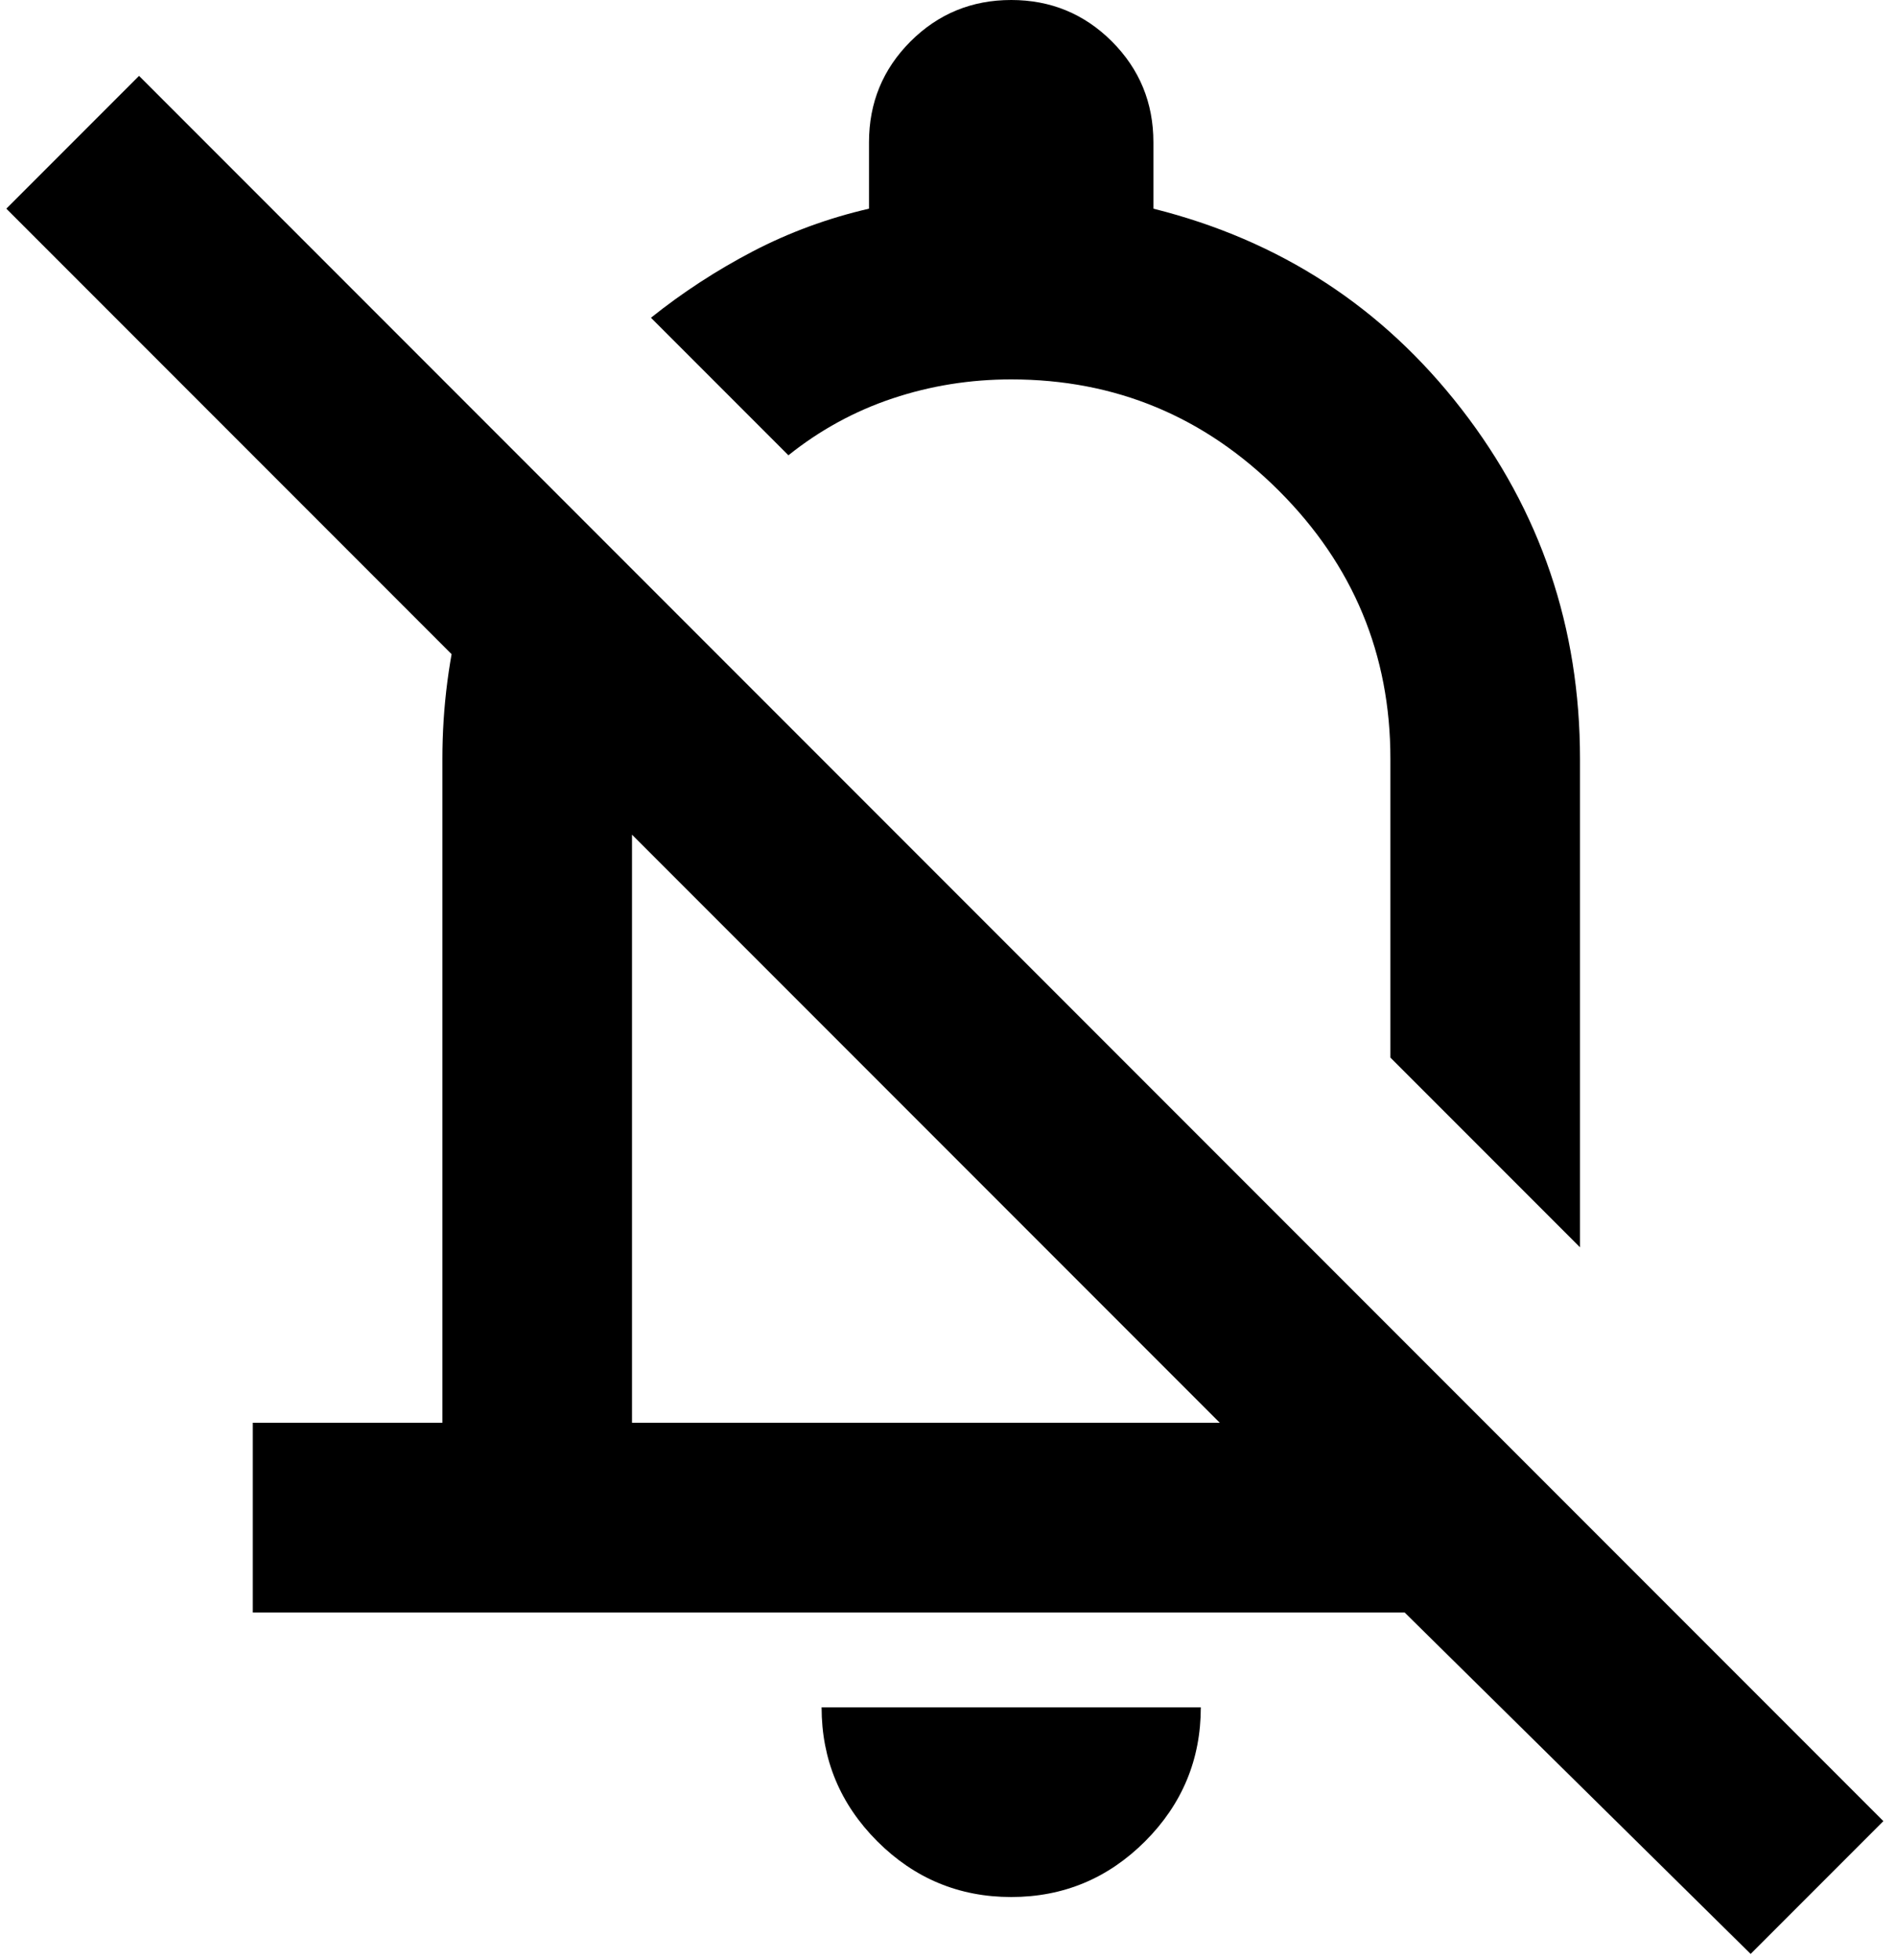 <svg width="30" height="31" viewBox="0 0 30 31" fill="none" xmlns="http://www.w3.org/2000/svg">
<path d="M4 25.5V22.5H7V12C7 11.175 7.106 10.363 7.319 9.562C7.531 8.762 7.85 8 8.275 7.275L10.525 9.525C10.35 9.925 10.219 10.331 10.131 10.744C10.044 11.156 10 11.575 10 12V22.5H19.3L0.1 3.3L2.2 1.2L29.8 28.8L27.7 30.9L22.225 25.5H4ZM25 19.725L22 16.725V12C22 10.35 21.413 8.938 20.238 7.763C19.062 6.588 17.65 6 16 6C15.35 6 14.725 6.1 14.125 6.3C13.525 6.5 12.975 6.8 12.475 7.2L10.3 5.025C10.8 4.625 11.338 4.275 11.912 3.975C12.488 3.675 13.1 3.45 13.75 3.3V2.25C13.75 1.625 13.969 1.094 14.406 0.656C14.844 0.219 15.375 0 16 0C16.625 0 17.156 0.219 17.594 0.656C18.031 1.094 18.25 1.625 18.25 2.25V3.3C20.25 3.8 21.875 4.856 23.125 6.469C24.375 8.081 25 9.925 25 12V19.725ZM16 30C15.175 30 14.469 29.706 13.881 29.119C13.294 28.531 13 27.825 13 27H19C19 27.825 18.706 28.531 18.119 29.119C17.531 29.706 16.825 30 16 30Z" fill="black"/>
</svg>
